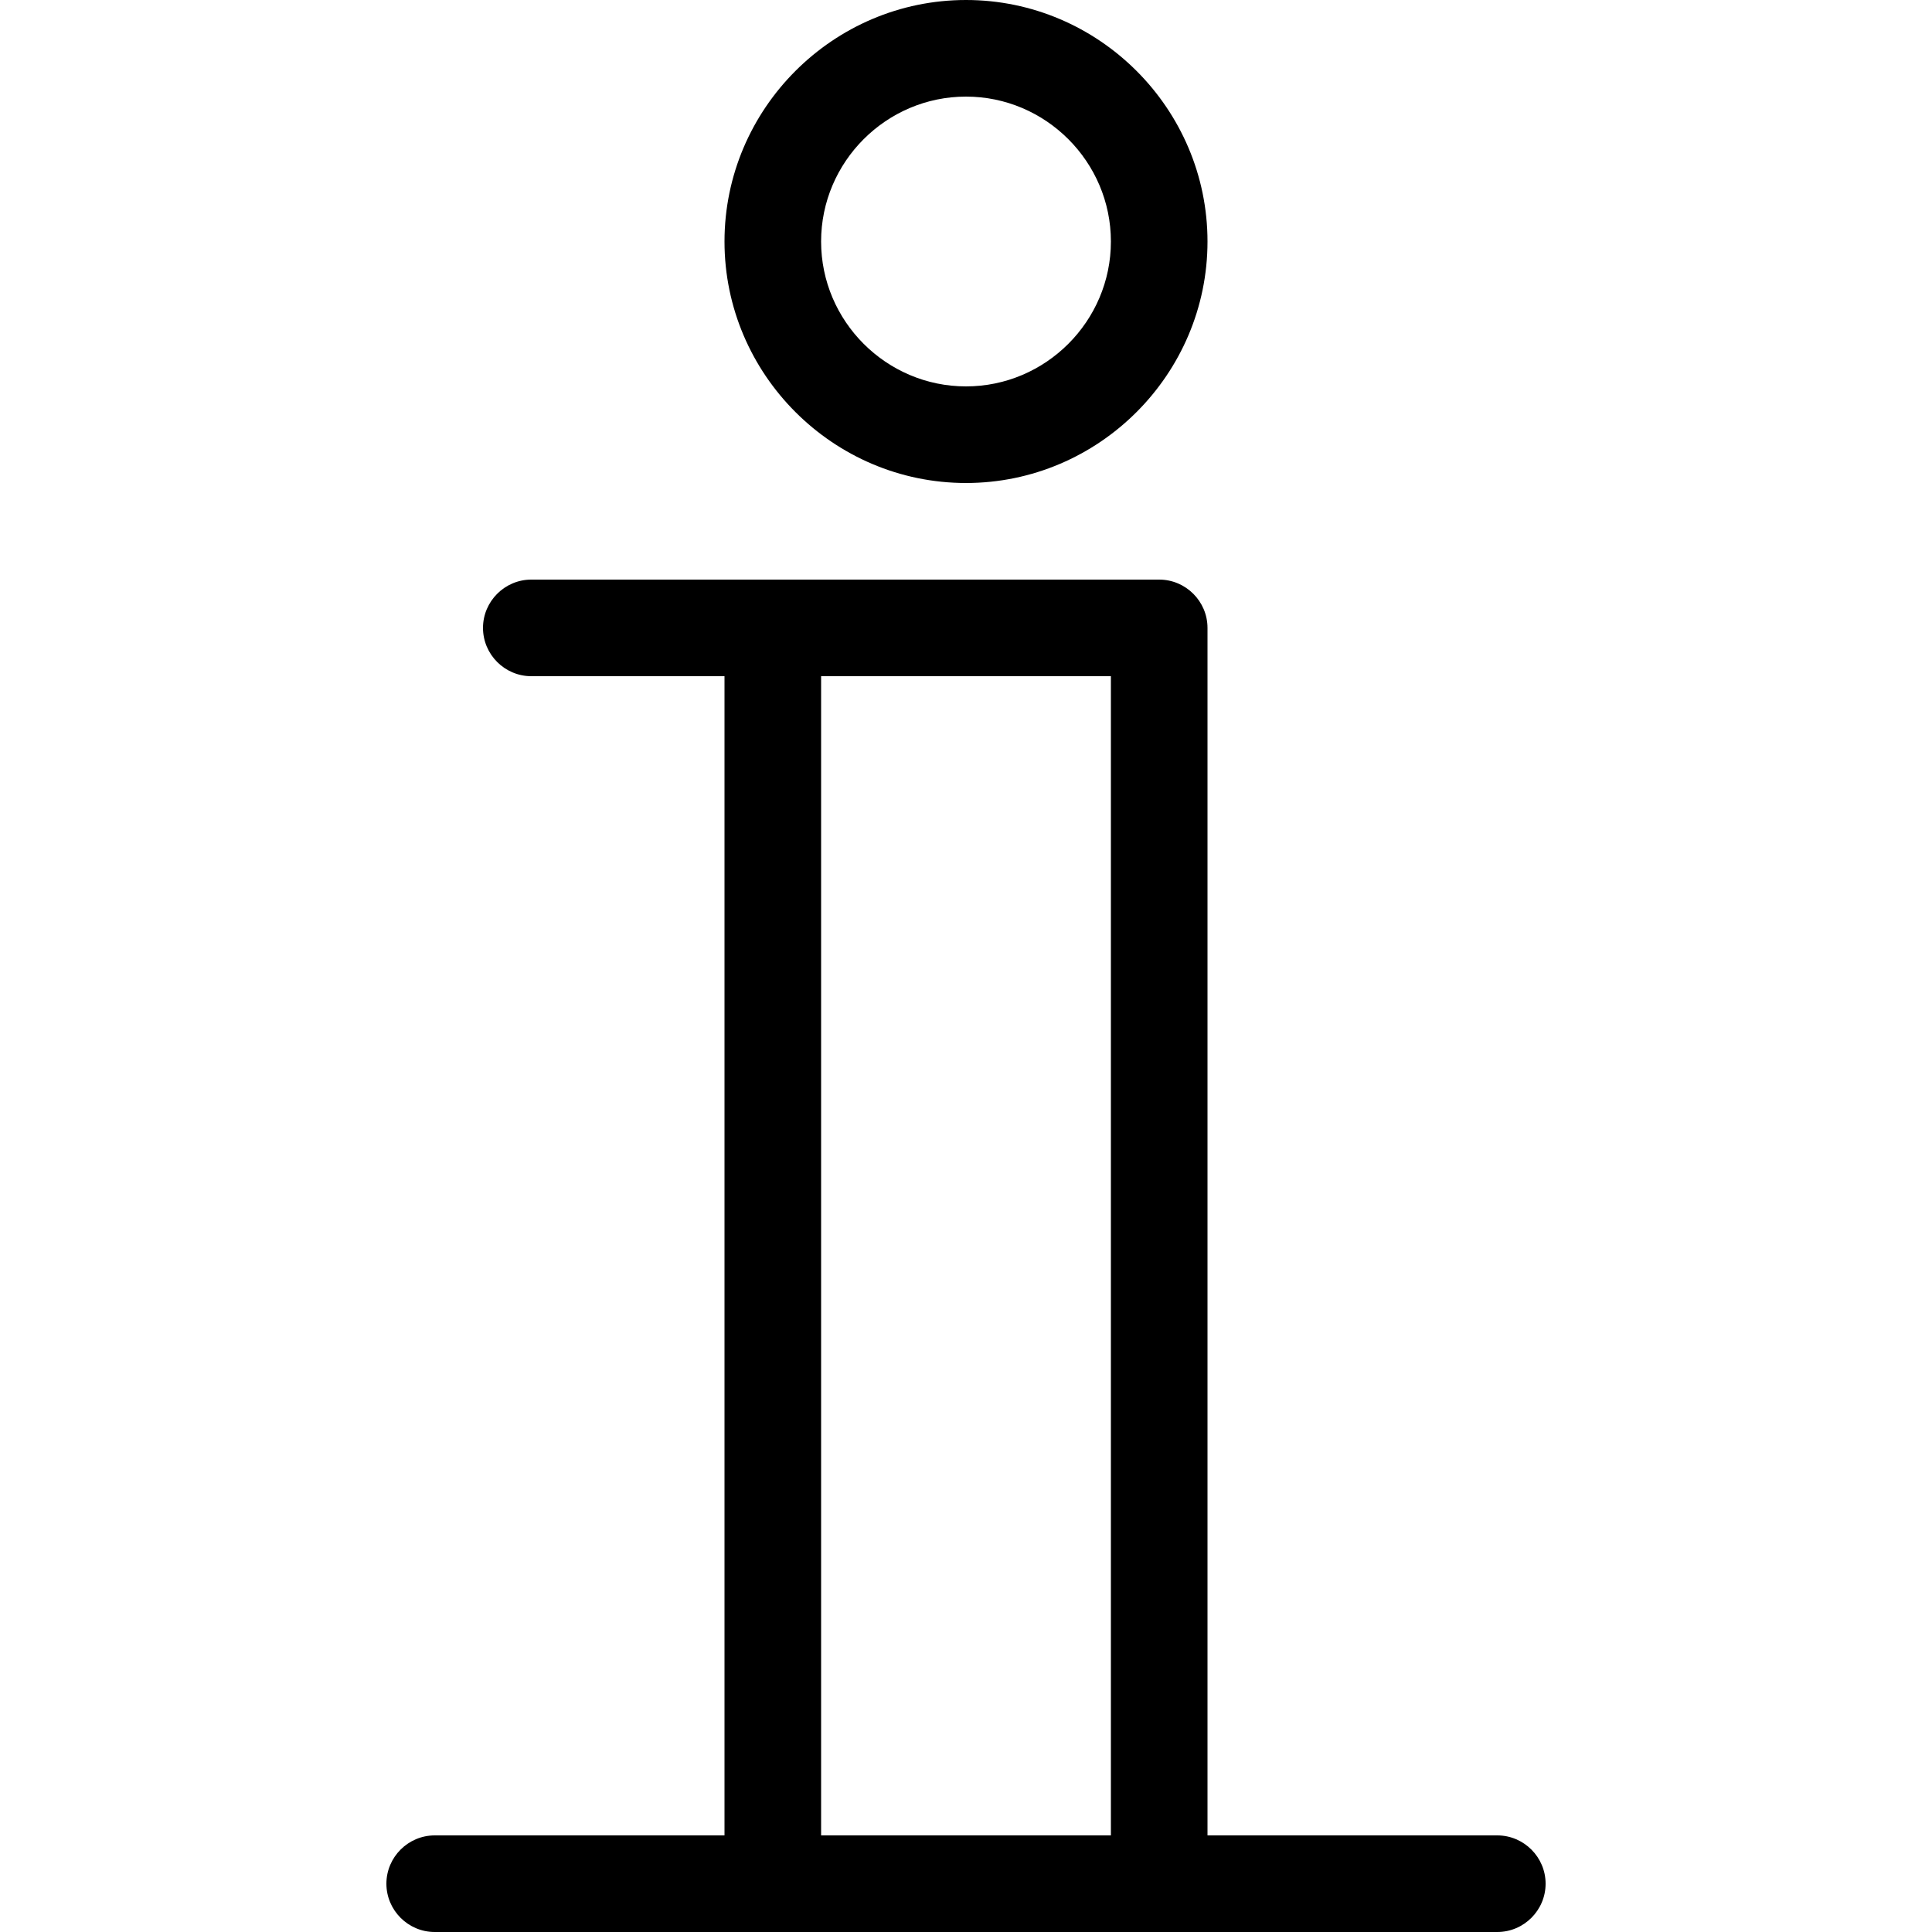 <svg xmlns="http://www.w3.org/2000/svg" viewBox="0 0 80 80"><path d="M62 76H50V26c0-1.1-.9-2-2-2H22c-1.1 0-2 .9-2 2s.9 2 2 2h8v48H18c-1.1 0-2 .9-2 2s.9 2 2 2h44c1.1 0 2-.9 2-2s-.9-2-2-2zM34 28h12v48H34V28zm6-8c-5.5 0-10-4.5-10-10S34.5 0 40 0s10 4.5 10 10-4.5 10-10 10zm0-16c-3.3 0-6 2.7-6 6s2.7 6 6 6 6-2.7 6-6-2.7-6-6-6z"/></svg>

